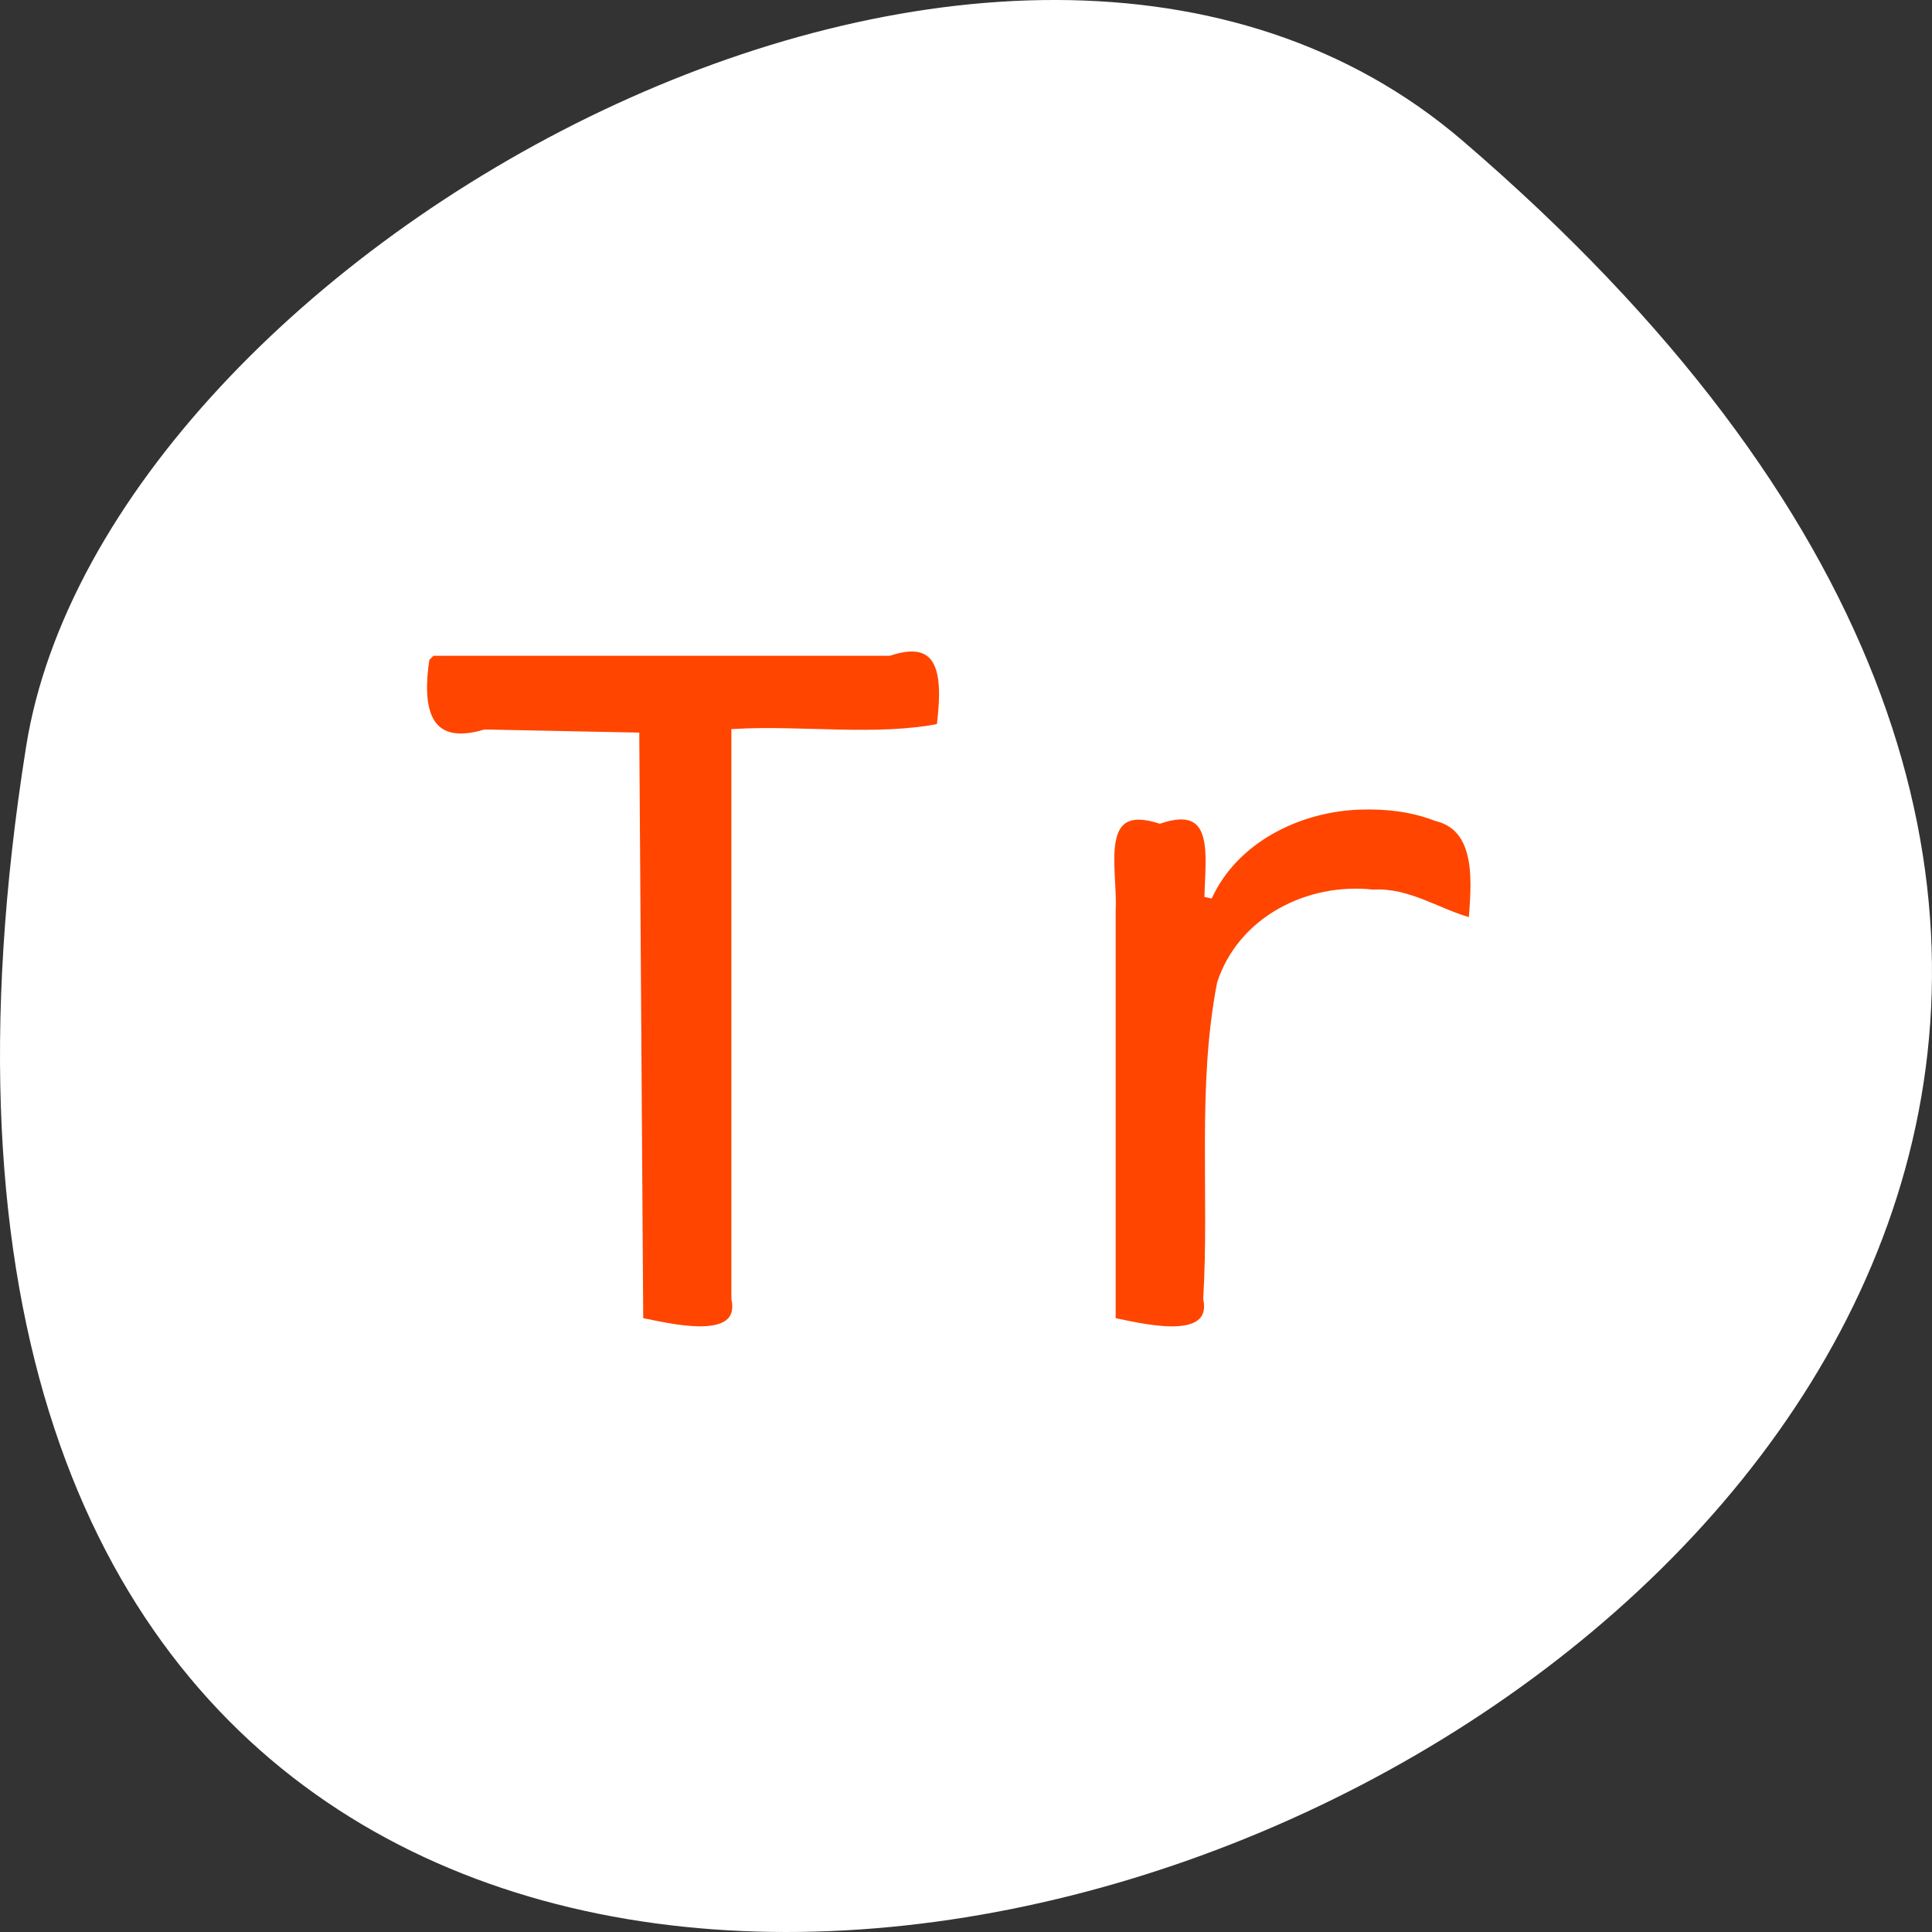 <svg xmlns="http://www.w3.org/2000/svg" viewBox="0 0 256 256"><rect x="0" y="0" width="256" height="256" fill="#333333" stroke="none"/><g transform="translate(0 -796.36)"><path d="m 193.83 815.03 c 225.34 193.41 -237.98 379.39 -190.37 80.26 10.438 -65.59 129.65 -132.38 190.37 -80.26 z" style="fill:#ffffff;color:#000"/><g transform="translate(0 796.36)" style="fill:#ff4500;stroke:#fff;stroke-width:1.01"><path d="m 56.42 87.19 c -1 6.373 -0.185 12.351 7.854 9.976 6.644 0.135 13.287 0.269 19.931 0.403 0.174 25.835 0.348 51.67 0.523 77.51 3.335 0.606 14.04 3.526 12.687 -3.036 0 -24.986 0 -49.971 0 -74.957 8.955 -0.496 18.725 0.976 27.19 -0.714 0.656 -5.474 1.107 -12.631 -6.775 -9.979 -20.2 0 -40.4 0 -60.61 0 l -0.714 0.714 l -0.087 0.087 z"/><path d="m 180.23 106.77 c -8.13 0.263 -16.64 4.411 -20.13 12.08 0.087 -5.166 1.534 -12.886 -6.416 -10.233 -8.789 -2.794 -6.068 6.581 -6.357 11.912 0 18.18 0 36.36 0 54.55 3.313 0.62 13.895 3.518 12.613 -3.02 0.816 -13.87 -0.83 -28.06 1.822 -41.738 2.728 -8.387 11.599 -12.9 20.18 -11.938 4.771 -0.3 8.754 2.687 13.153 3.782 0.284 -4.492 1.371 -12.429 -4.782 -13.873 -3.194 -1.246 -6.676 -1.638 -10.09 -1.519 z"/></g></g></svg>